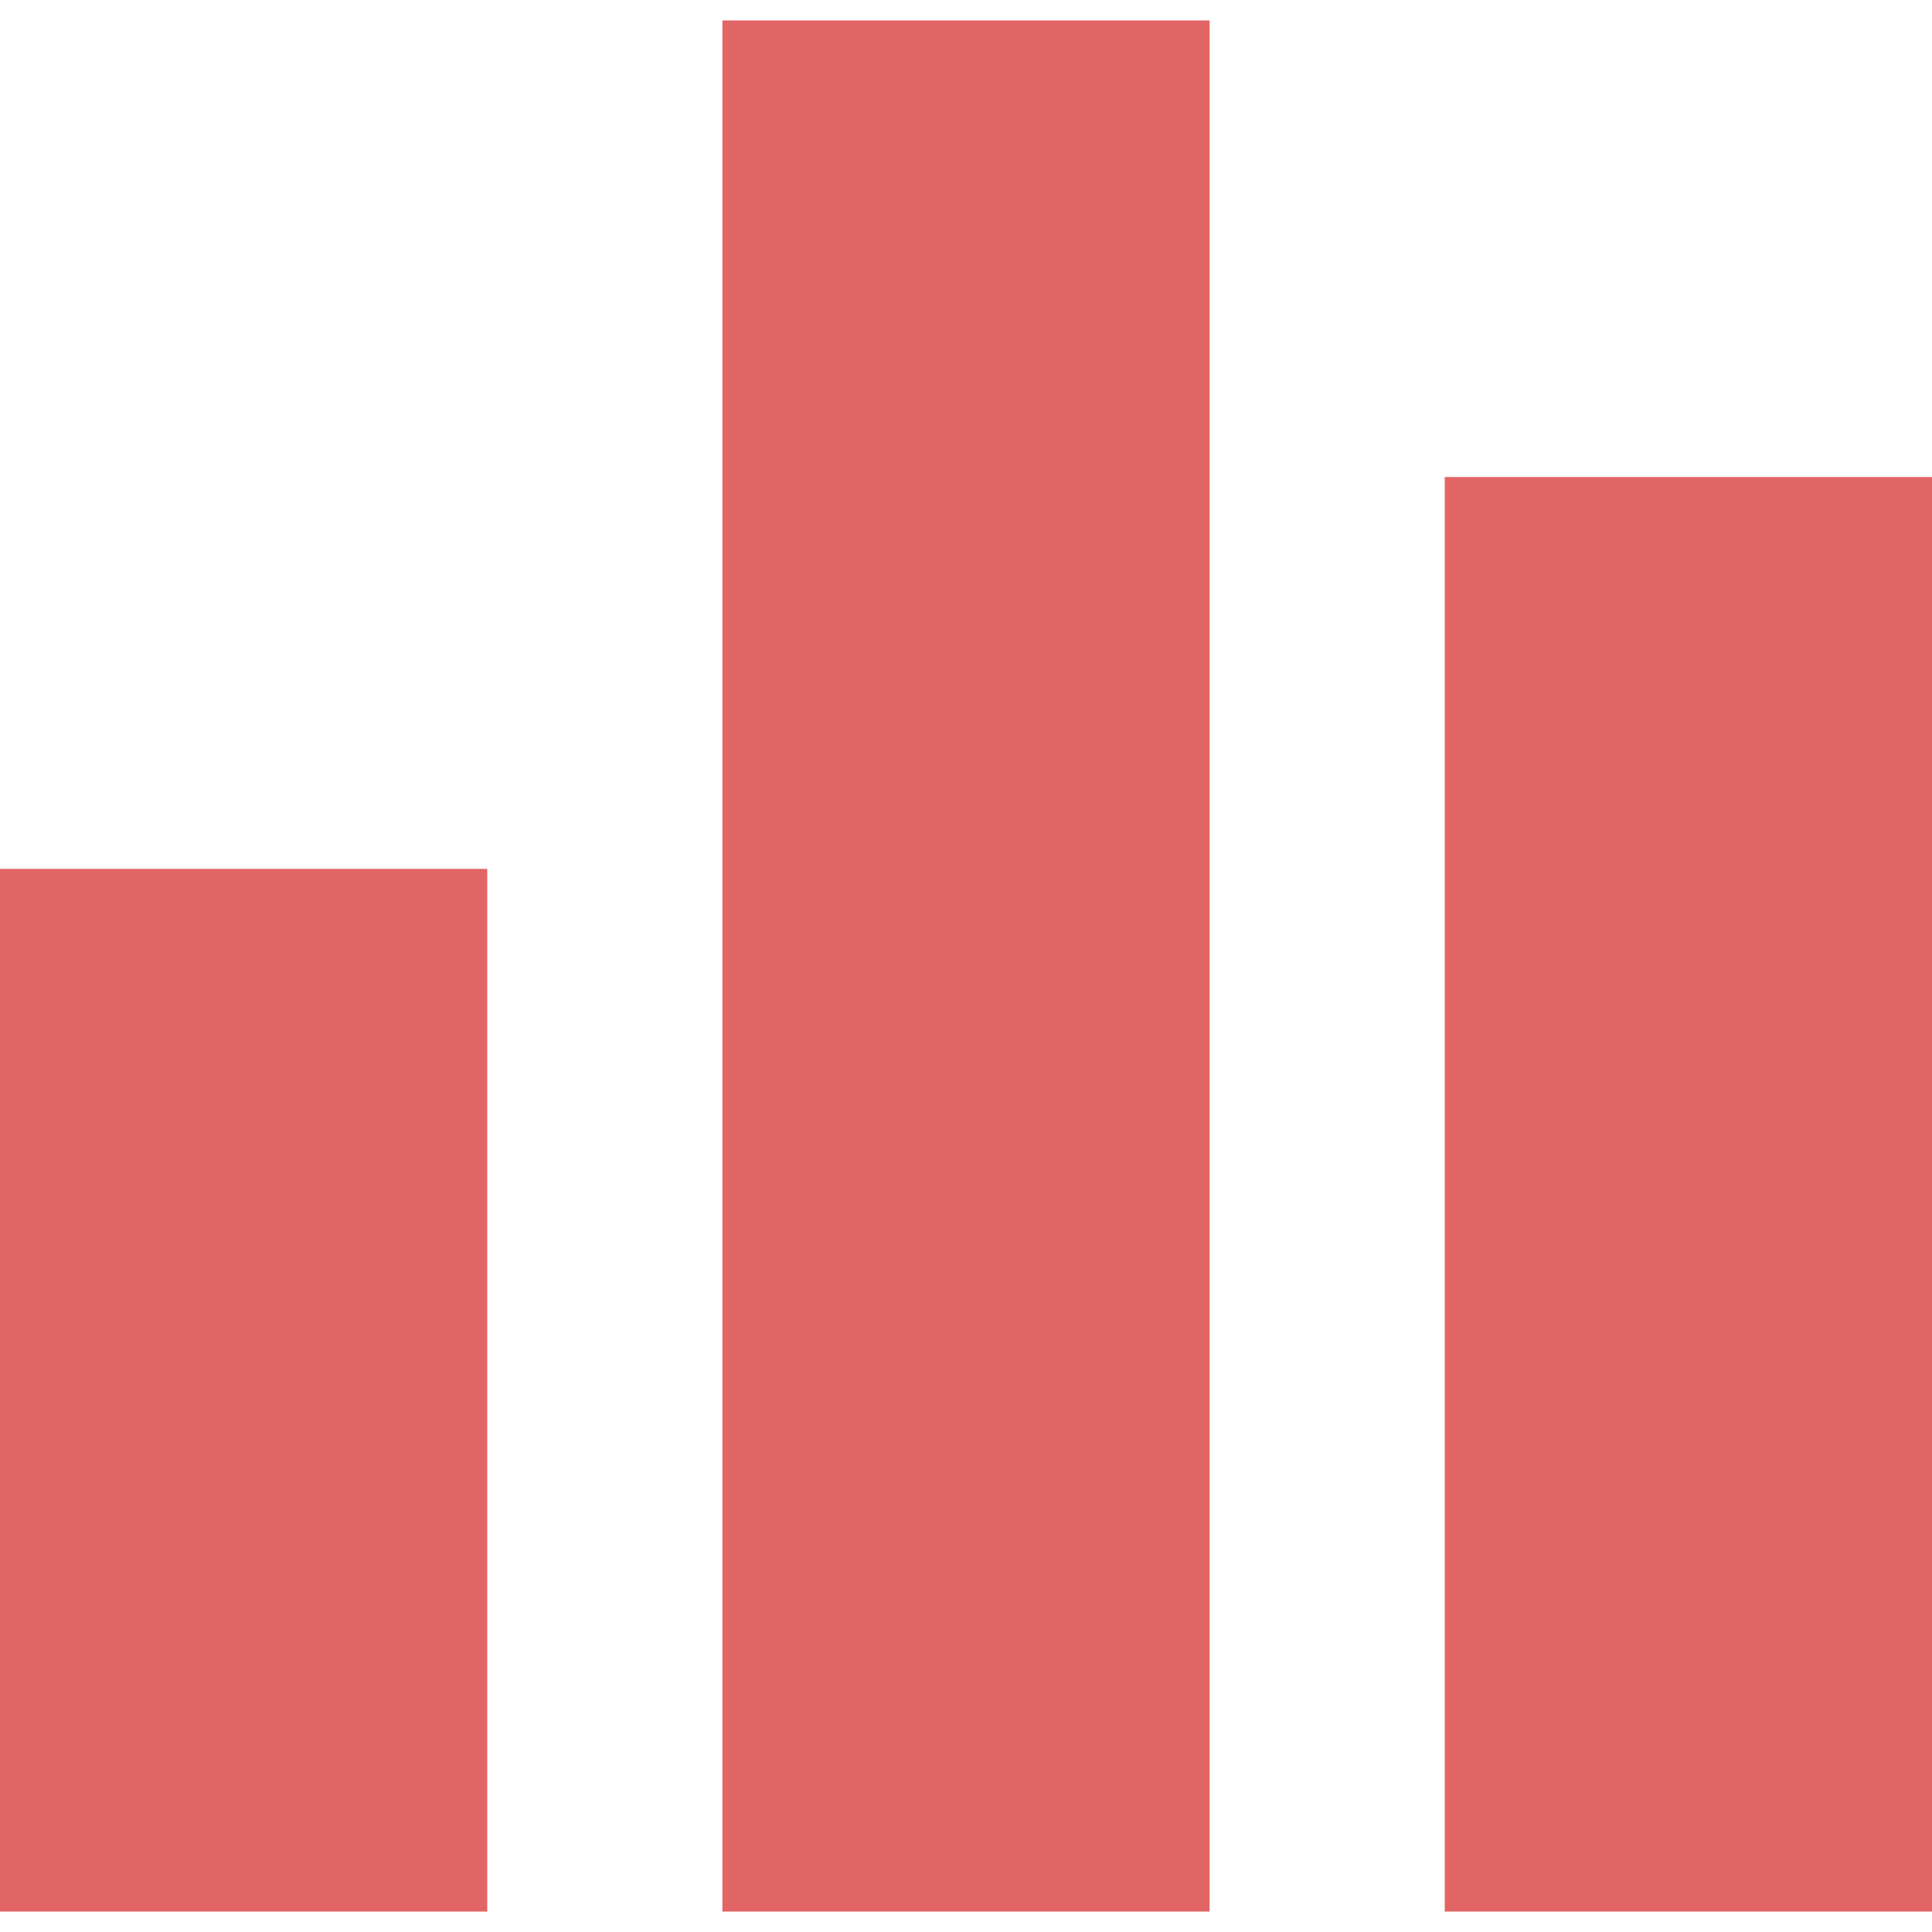 <?xml version="1.0" encoding="utf-8"?>
<!-- Generator: Adobe Illustrator 23.0.0, SVG Export Plug-In . SVG Version: 6.00 Build 0)  -->
<svg version="1.1" id="Слой_1" xmlns="http://www.w3.org/2000/svg" xmlns:xlink="http://www.w3.org/1999/xlink" x="0px" y="0px"
	 viewBox="0 0 56.7 56.7" style="enable-background:new 0 0 56.7 56.7;" xml:space="preserve">
<style type="text/css">
	.st0{fill:#E26565;}
</style>
<g>
	<rect y="25.5" class="st0" width="14.3" height="30.6"/>
	<rect x="21.2" y="0.6" class="st0" width="14.3" height="55.5"/>
	<rect x="42.4" y="14" class="st0" width="14.3" height="42.1"/>
</g>
</svg>
